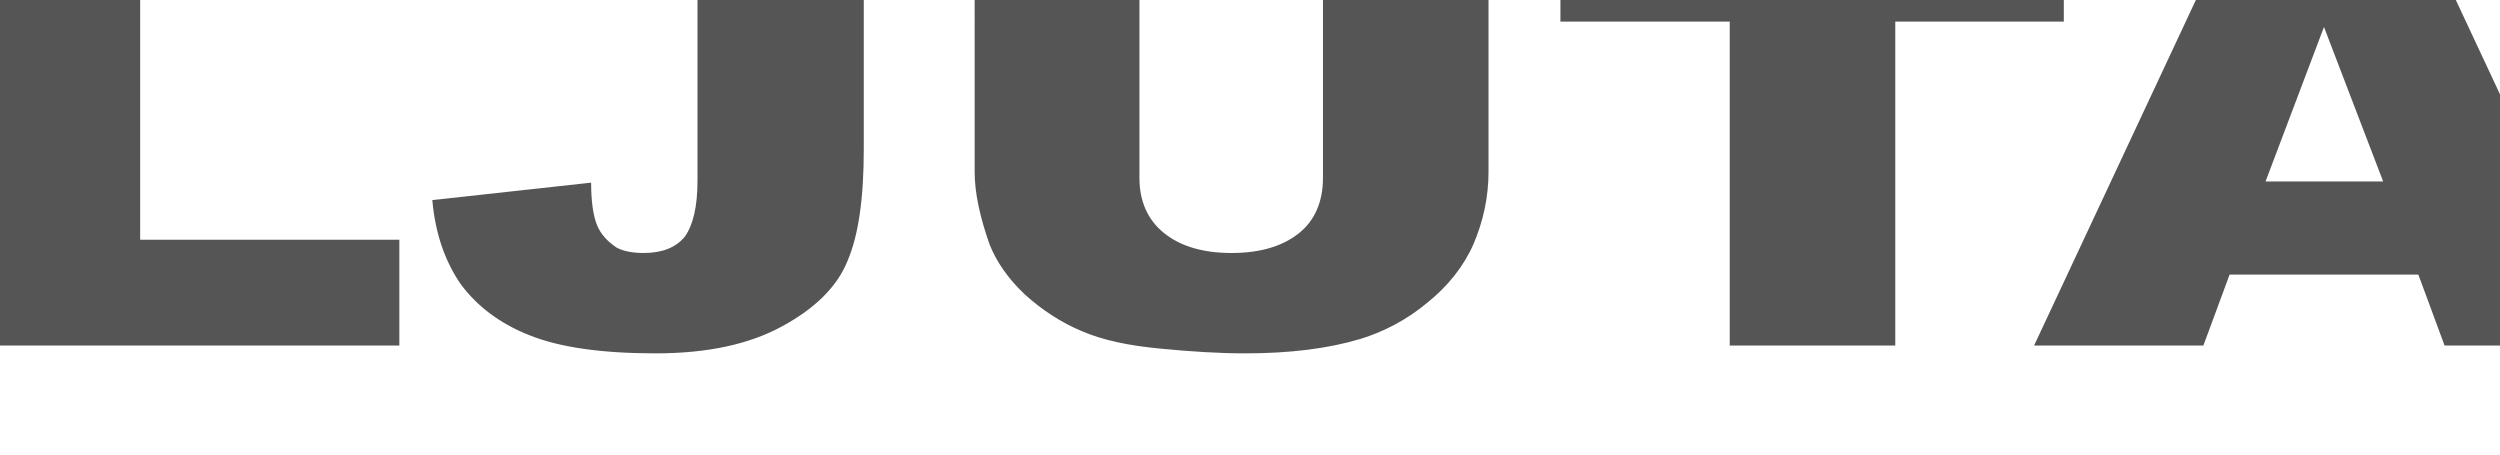 <svg xmlns="http://www.w3.org/2000/svg" viewBox="0 0 1100 200" fill="#555" fill-rule="nonzero" stroke-linejoin="round" stroke-miterlimit="2" xmlns:v="https://vecta.io/nano"><path d="M-11.167-37.319h72.841v142.815h114.041v46.547H-11.167V-37.319zm318.059 0h73.171v102.88c0 21.687-2.307 38.084-7.251 49.456-4.614 11.372-14.502 20.893-28.675 28.563-14.502 7.934-32.96 11.901-55.702 11.901-23.731 0-42.188-2.645-55.372-7.934-12.854-5.025-23.072-12.695-30.323-22.48-6.922-10.05-11.206-22.216-12.525-37.026l69.875-7.67c0 8.463.989 14.81 2.637 18.778s4.614 7.141 8.57 9.786c2.966 1.587 6.922 2.38 11.866 2.38 8.24 0 14.173-2.38 18.128-7.141 3.626-5.025 5.603-13.224 5.603-24.596V-37.319zm275.214 0h72.841v112.93c0 11.108-2.307 21.687-6.592 31.737-4.285 9.786-11.206 18.513-20.435 25.918-9.229 7.67-19.117 12.695-29.334 15.868-14.173 4.232-30.982 6.347-50.758 6.347-11.536 0-24.061-.793-37.574-2.116-13.843-1.322-25.049-3.703-34.278-7.67-8.899-3.703-17.469-9.257-25.049-16.133-7.581-7.141-12.525-14.546-15.491-21.951-4.285-12.166-6.592-22.745-6.592-32.001V-37.32h72.511V78.256c0 10.314 3.626 18.513 10.877 24.332s17.139 8.728 29.664 8.728 22.413-2.909 29.664-8.728c6.922-5.554 10.547-13.753 10.547-24.332V-37.319zm104.482 0h221.49V9.493h-74.159v142.551h-72.841V9.493h-74.489v-46.812zm377.488 158.155h-83.059l-11.536 31.208h-74.489l88.662-189.363h79.433l88.662 189.363h-76.137l-11.536-31.208zm-15.491-40.993l-26.038-67.97-25.709 67.97h51.747z"/></svg>